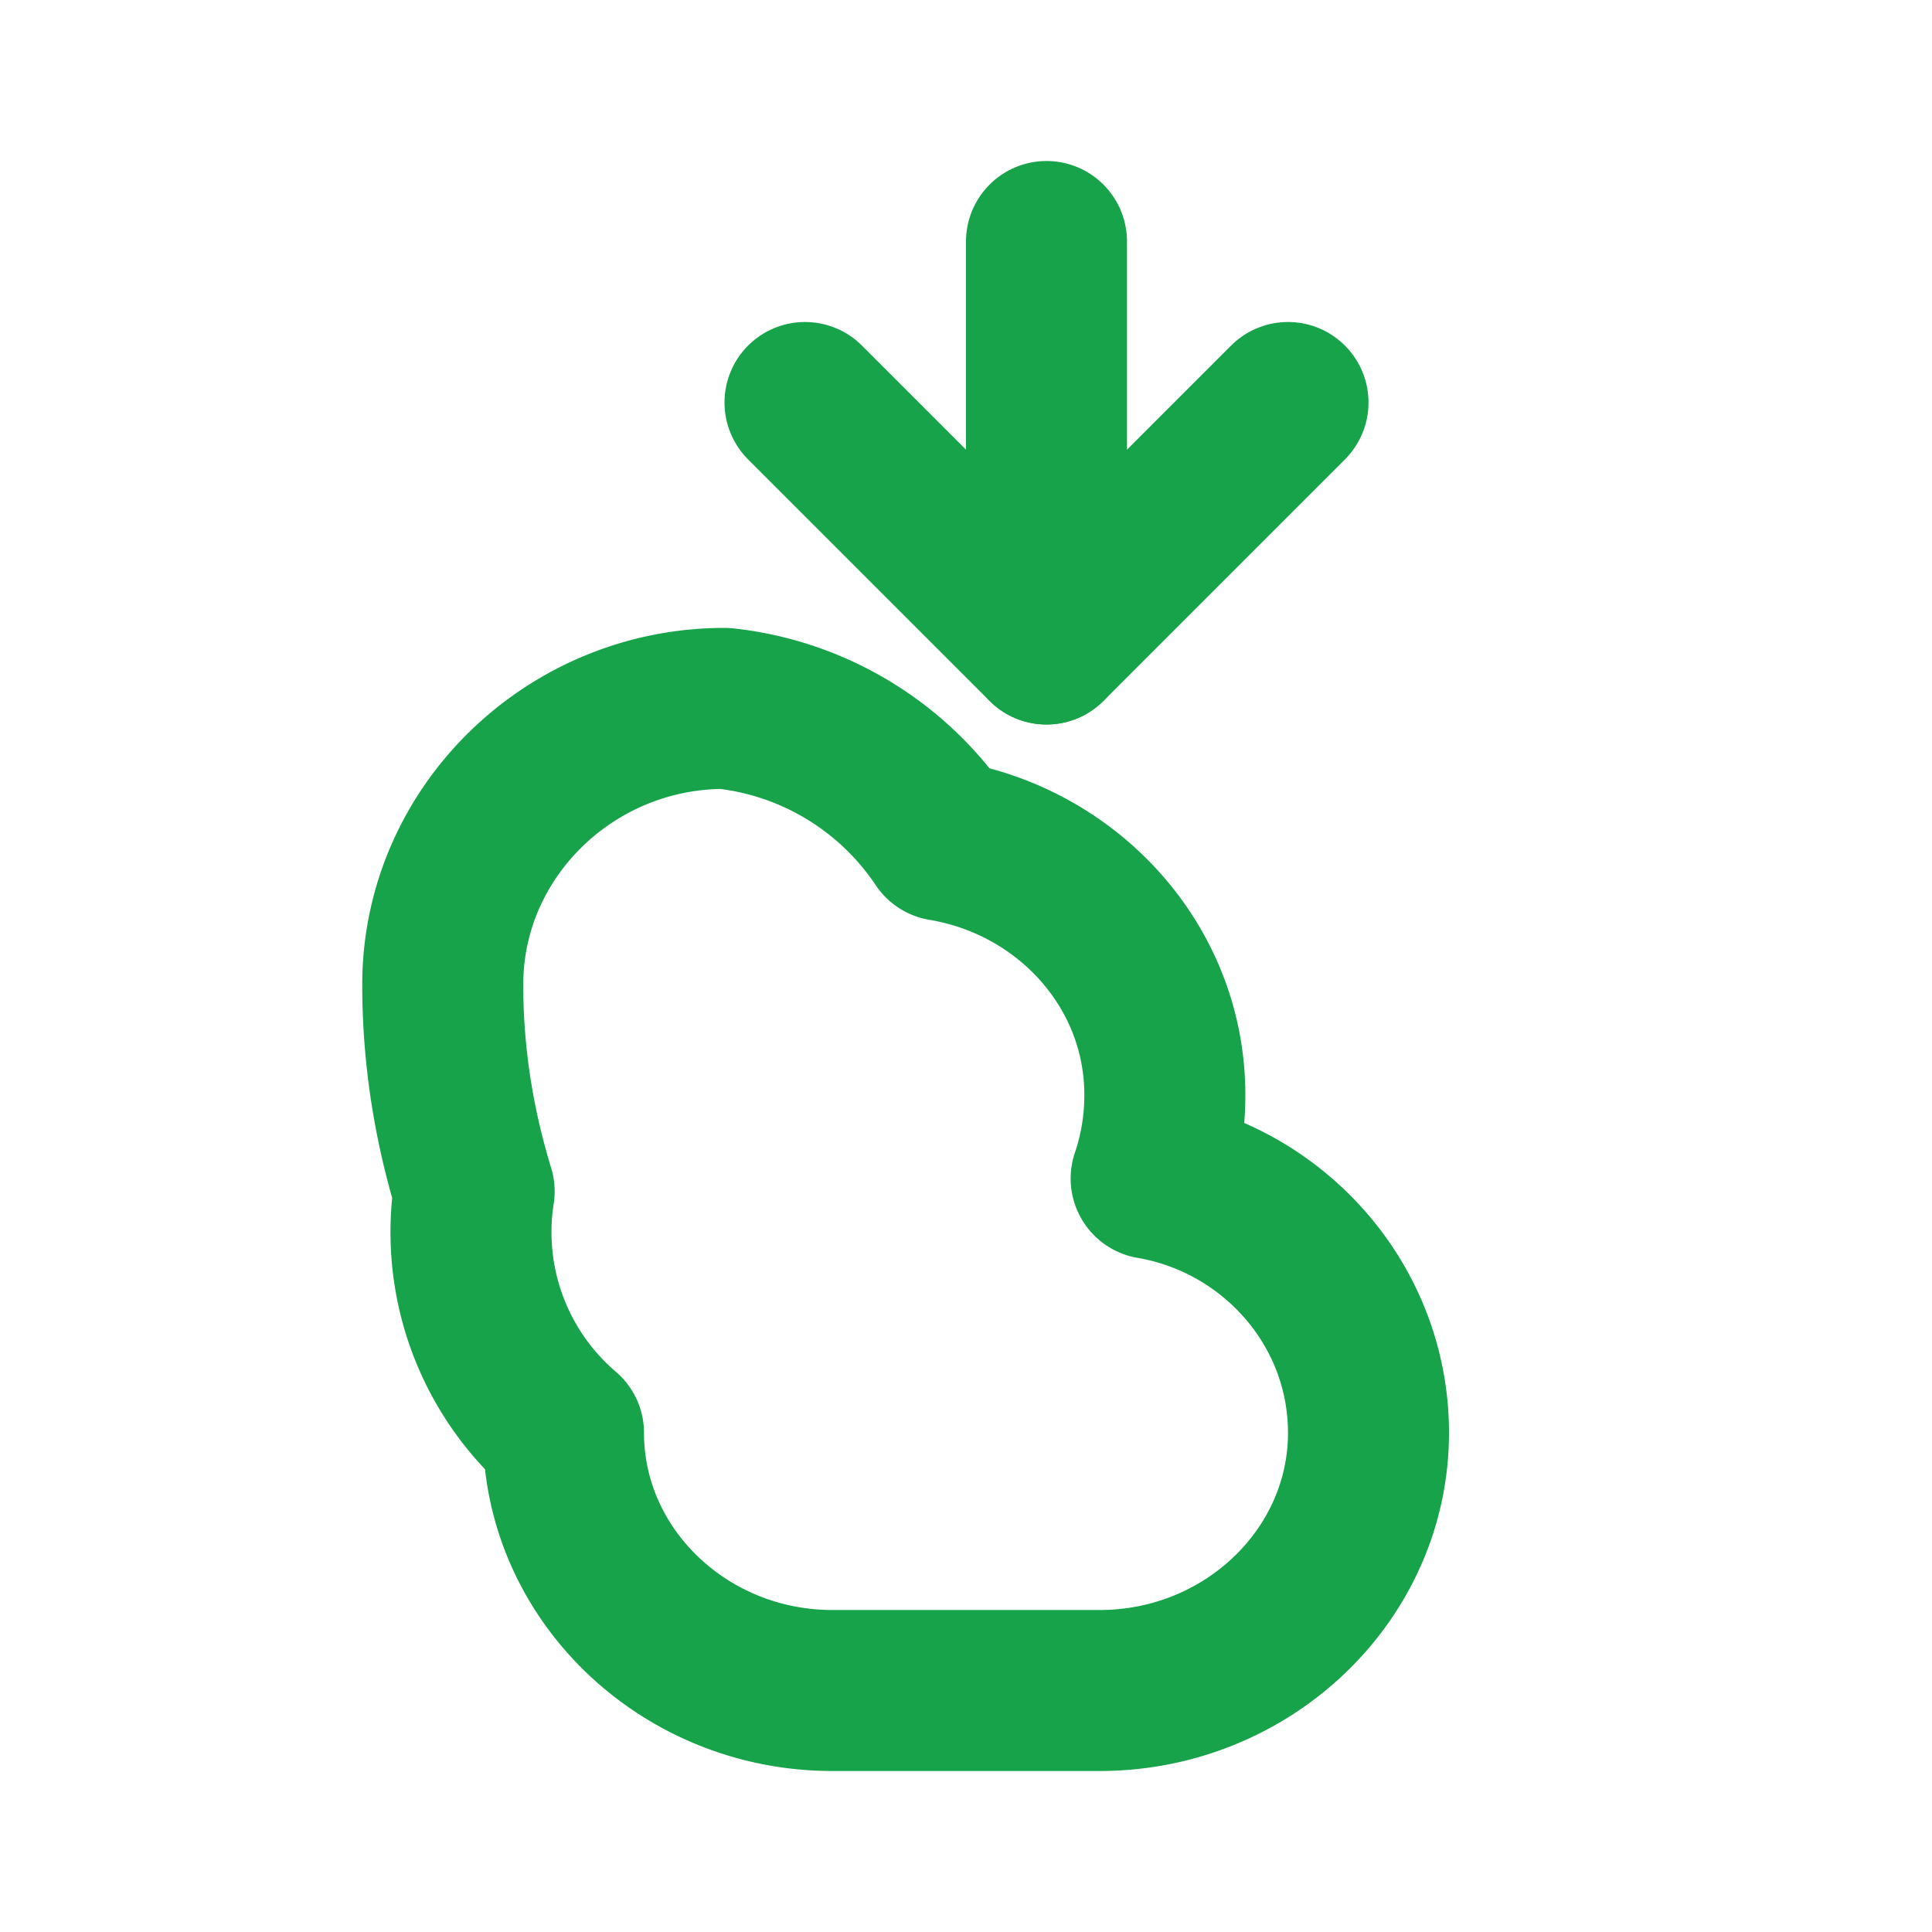 <svg xmlns="http://www.w3.org/2000/svg" viewBox="0 0 24 24" fill="none" stroke="#16a34a" stroke-width="2" stroke-linecap="round" stroke-linejoin="round">
  <path d="M7 17.8C7 19.56 8.5 21 10.34 21h3.32c1.84 0 3.34-1.44 3.34-3.2 0-1.59-1.18-2.9-2.7-3.16a3.216 3.216 0 0 0 .17-1.04c0-1.59-1.2-2.9-2.76-3.16A3.74 3.74 0 0 0 9 8.8c-1.92 0-3.5 1.54-3.5 3.43 0 .9.14 1.75.39 2.57A3.28 3.28 0 0 0 7 17.8z"/>
  <path d="M13 3v5"/>
  <path d="M16 5l-3 3-3-3"/>
</svg>
